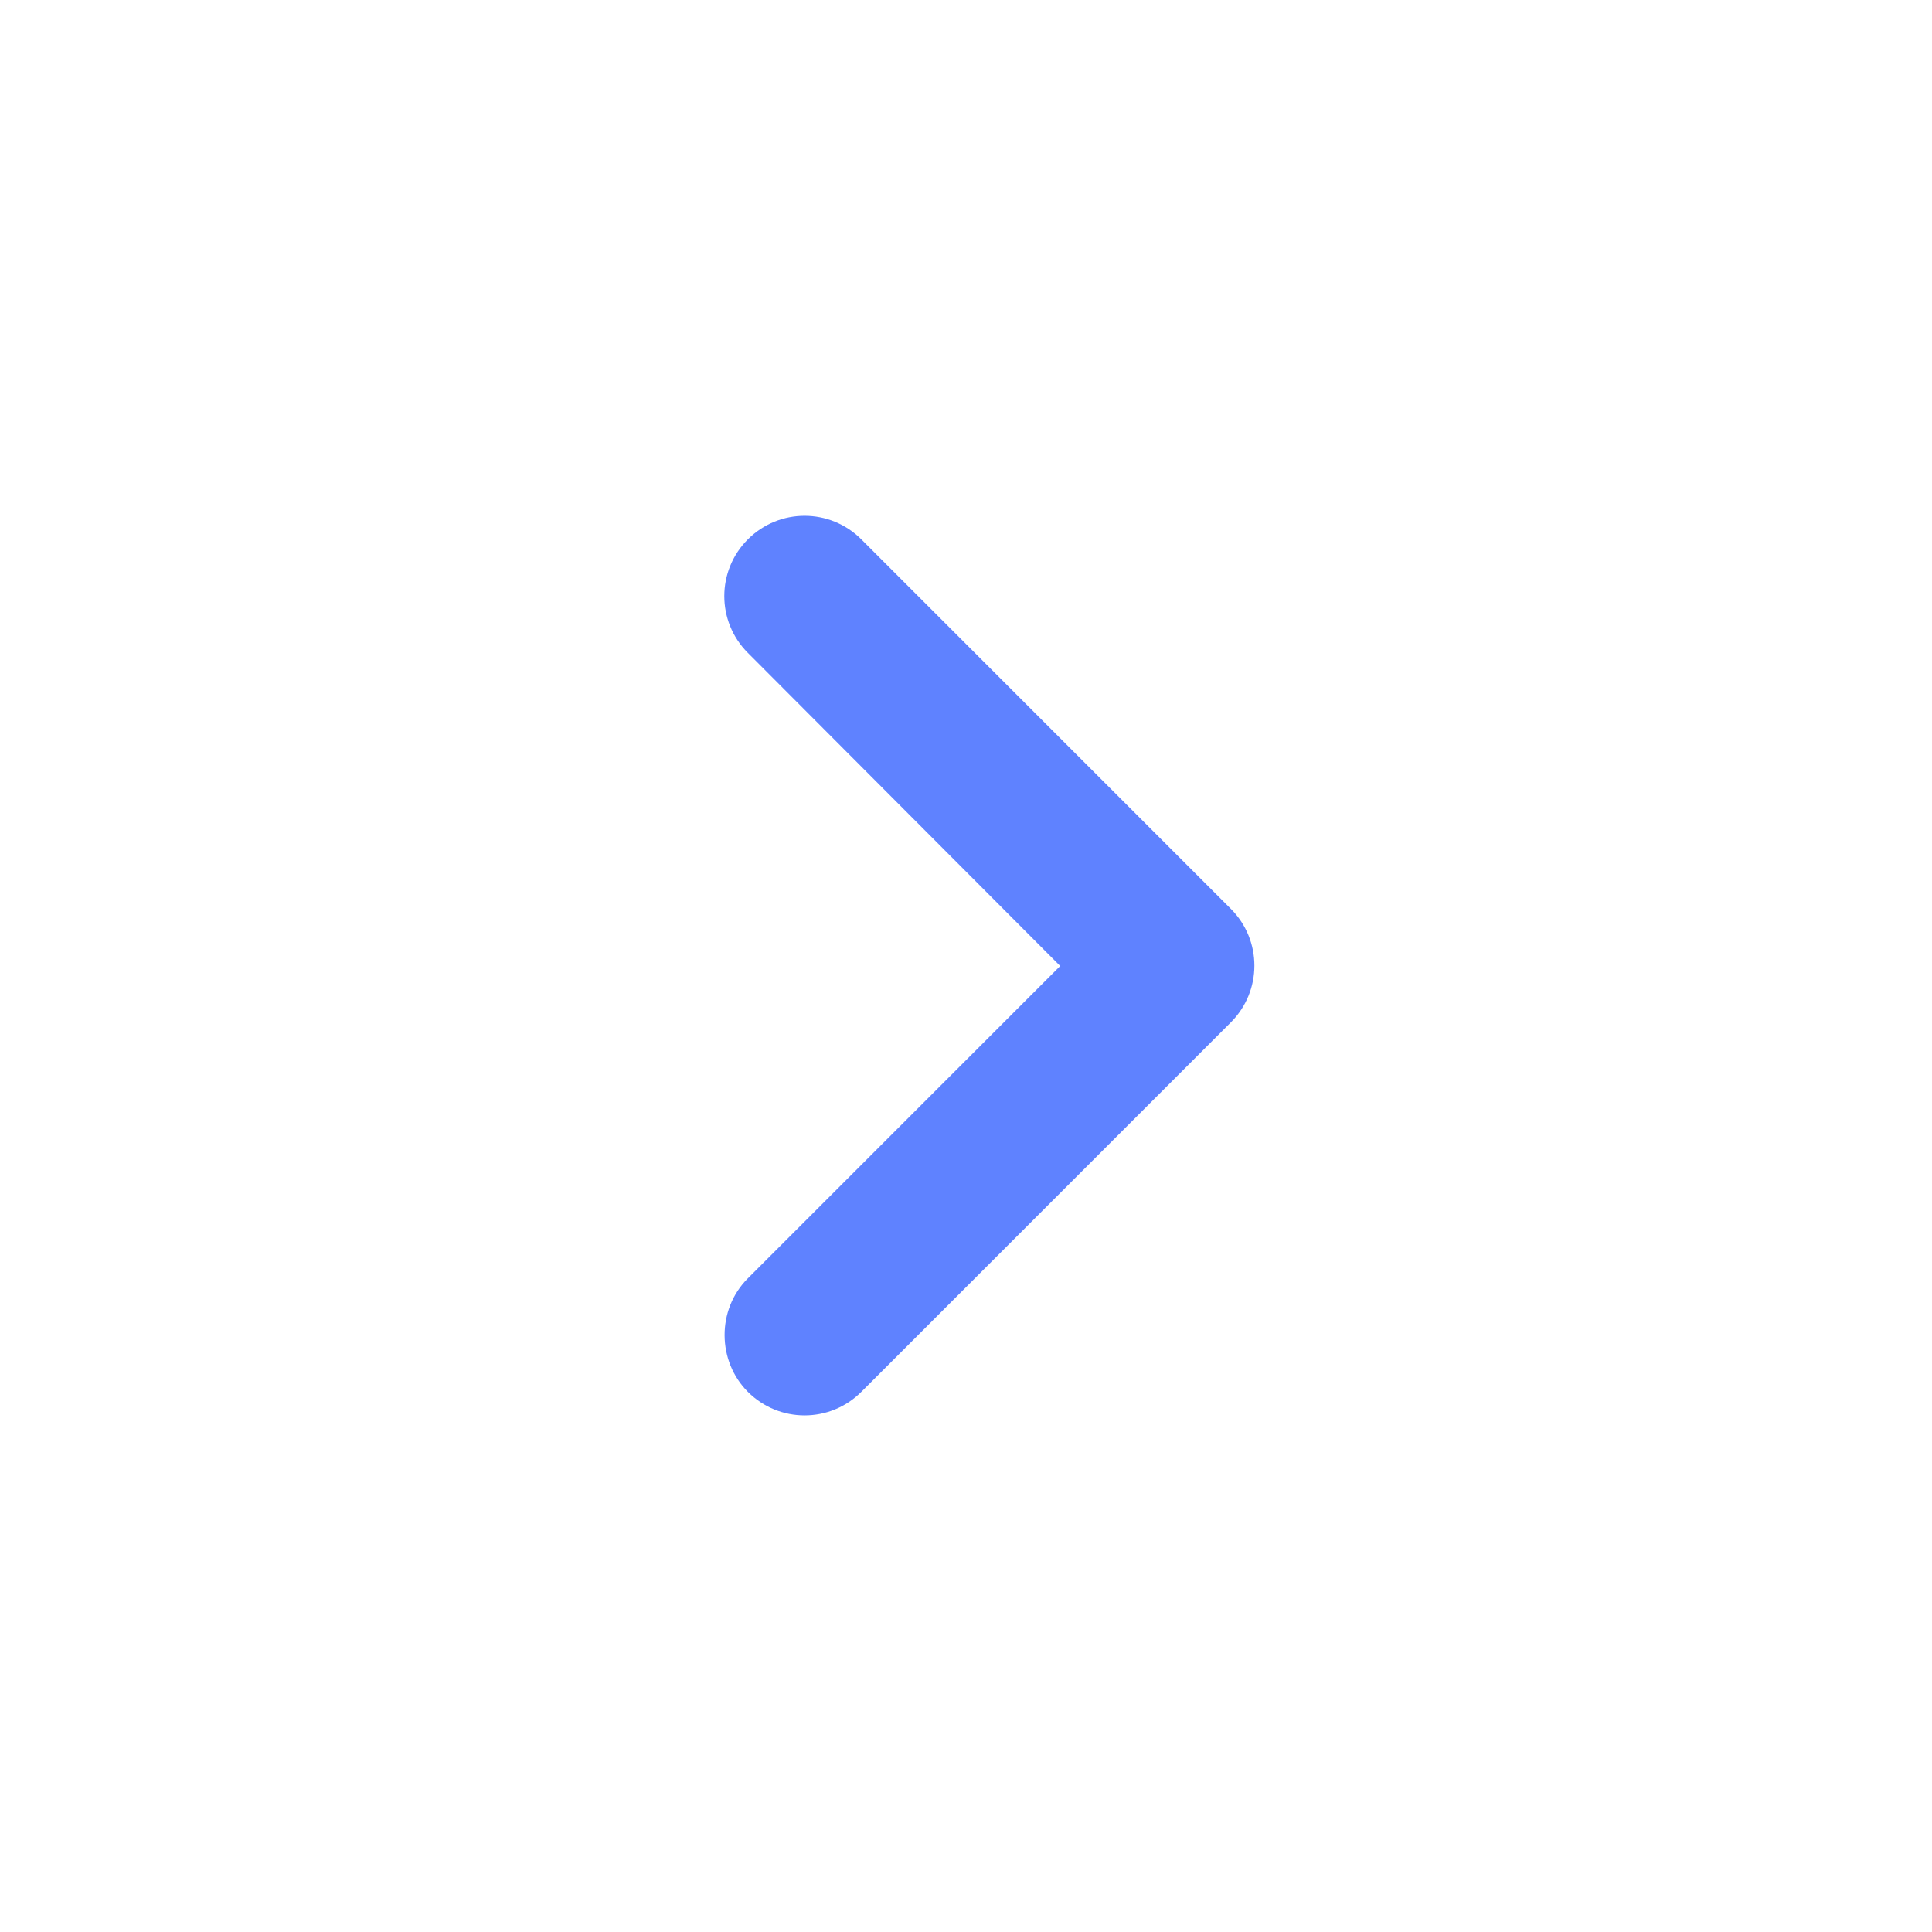 <svg width="24" height="24" viewBox="0 0 24 24" fill="none" xmlns="http://www.w3.org/2000/svg">
<path d="M9.29 17.29C9.68 17.68 10.31 17.68 10.7 17.29L15.29 12.7C15.68 12.31 15.68 11.68 15.29 11.29L10.7 6.7C10.31 6.31 9.68 6.31 9.29 6.7C8.9 7.09 8.9 7.72 9.29 8.11L13.17 12L9.29 15.88C8.9 16.27 8.91 16.91 9.29 17.29Z" fill="#5F82FF"/>
</svg>

